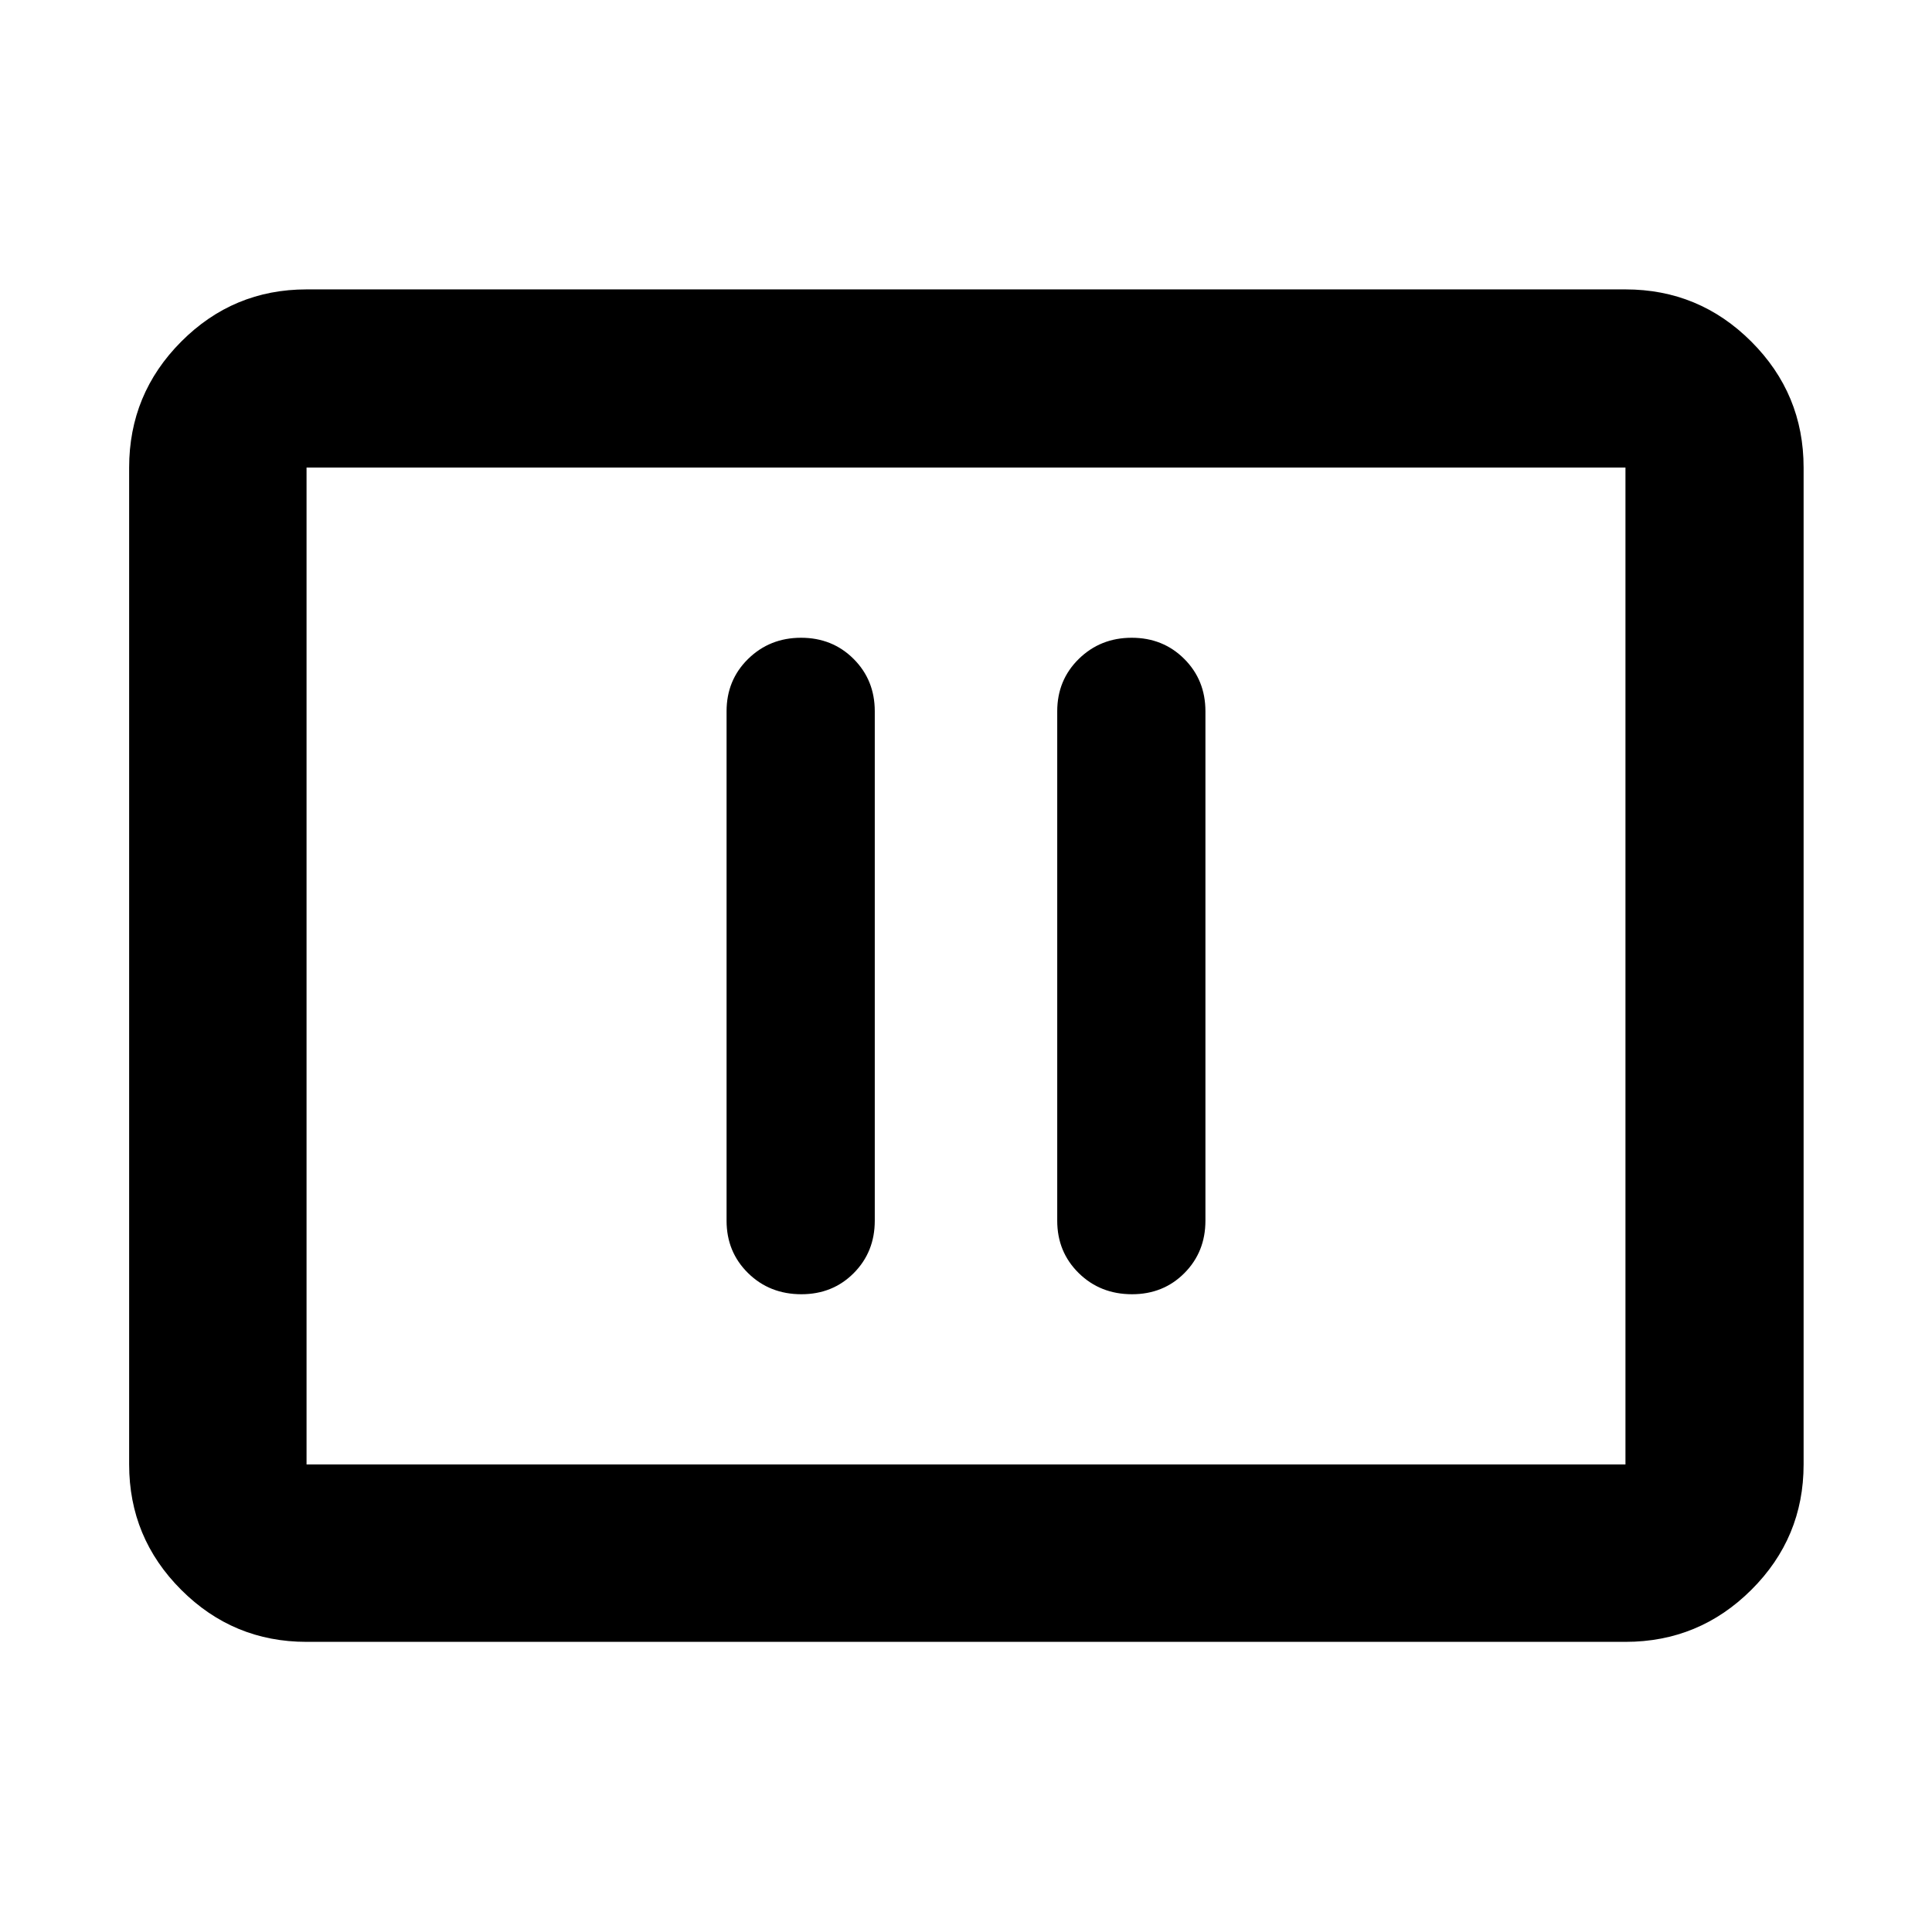 <svg xmlns="http://www.w3.org/2000/svg" height="40" viewBox="0 -960 960 960" width="40"><path d="M398.21-316.9q15.56 0 26.01-10.5 10.45-10.51 10.45-26.03v-253.14q0-15.52-10.53-26.03-10.53-10.5-26.1-10.5-15.56 0-26.29 10.5-10.72 10.51-10.72 26.03v253.14q0 15.52 10.69 26.03 10.69 10.5 26.49 10.5Zm164.3 0q15.56 0 26.01-10.5 10.45-10.51 10.45-26.03v-253.14q0-15.52-10.53-26.03-10.53-10.5-26.09-10.5-15.57 0-26.29 10.5-10.73 10.51-10.73 26.03v253.14q0 15.52 10.69 26.03 10.69 10.5 26.49 10.5ZM152.32-144.17q-36.44 0-62.29-25.86-25.86-25.85-25.86-62.29v-495.36q0-36.6 25.86-62.56 25.85-25.96 62.29-25.96h655.36q36.6 0 62.56 25.96t25.96 62.56v495.36q0 36.44-25.96 62.29-25.96 25.86-62.56 25.86H152.32Zm0-88.15h655.36v-495.36H152.32v495.36Zm0 0v-495.36 495.36Z"/></svg>